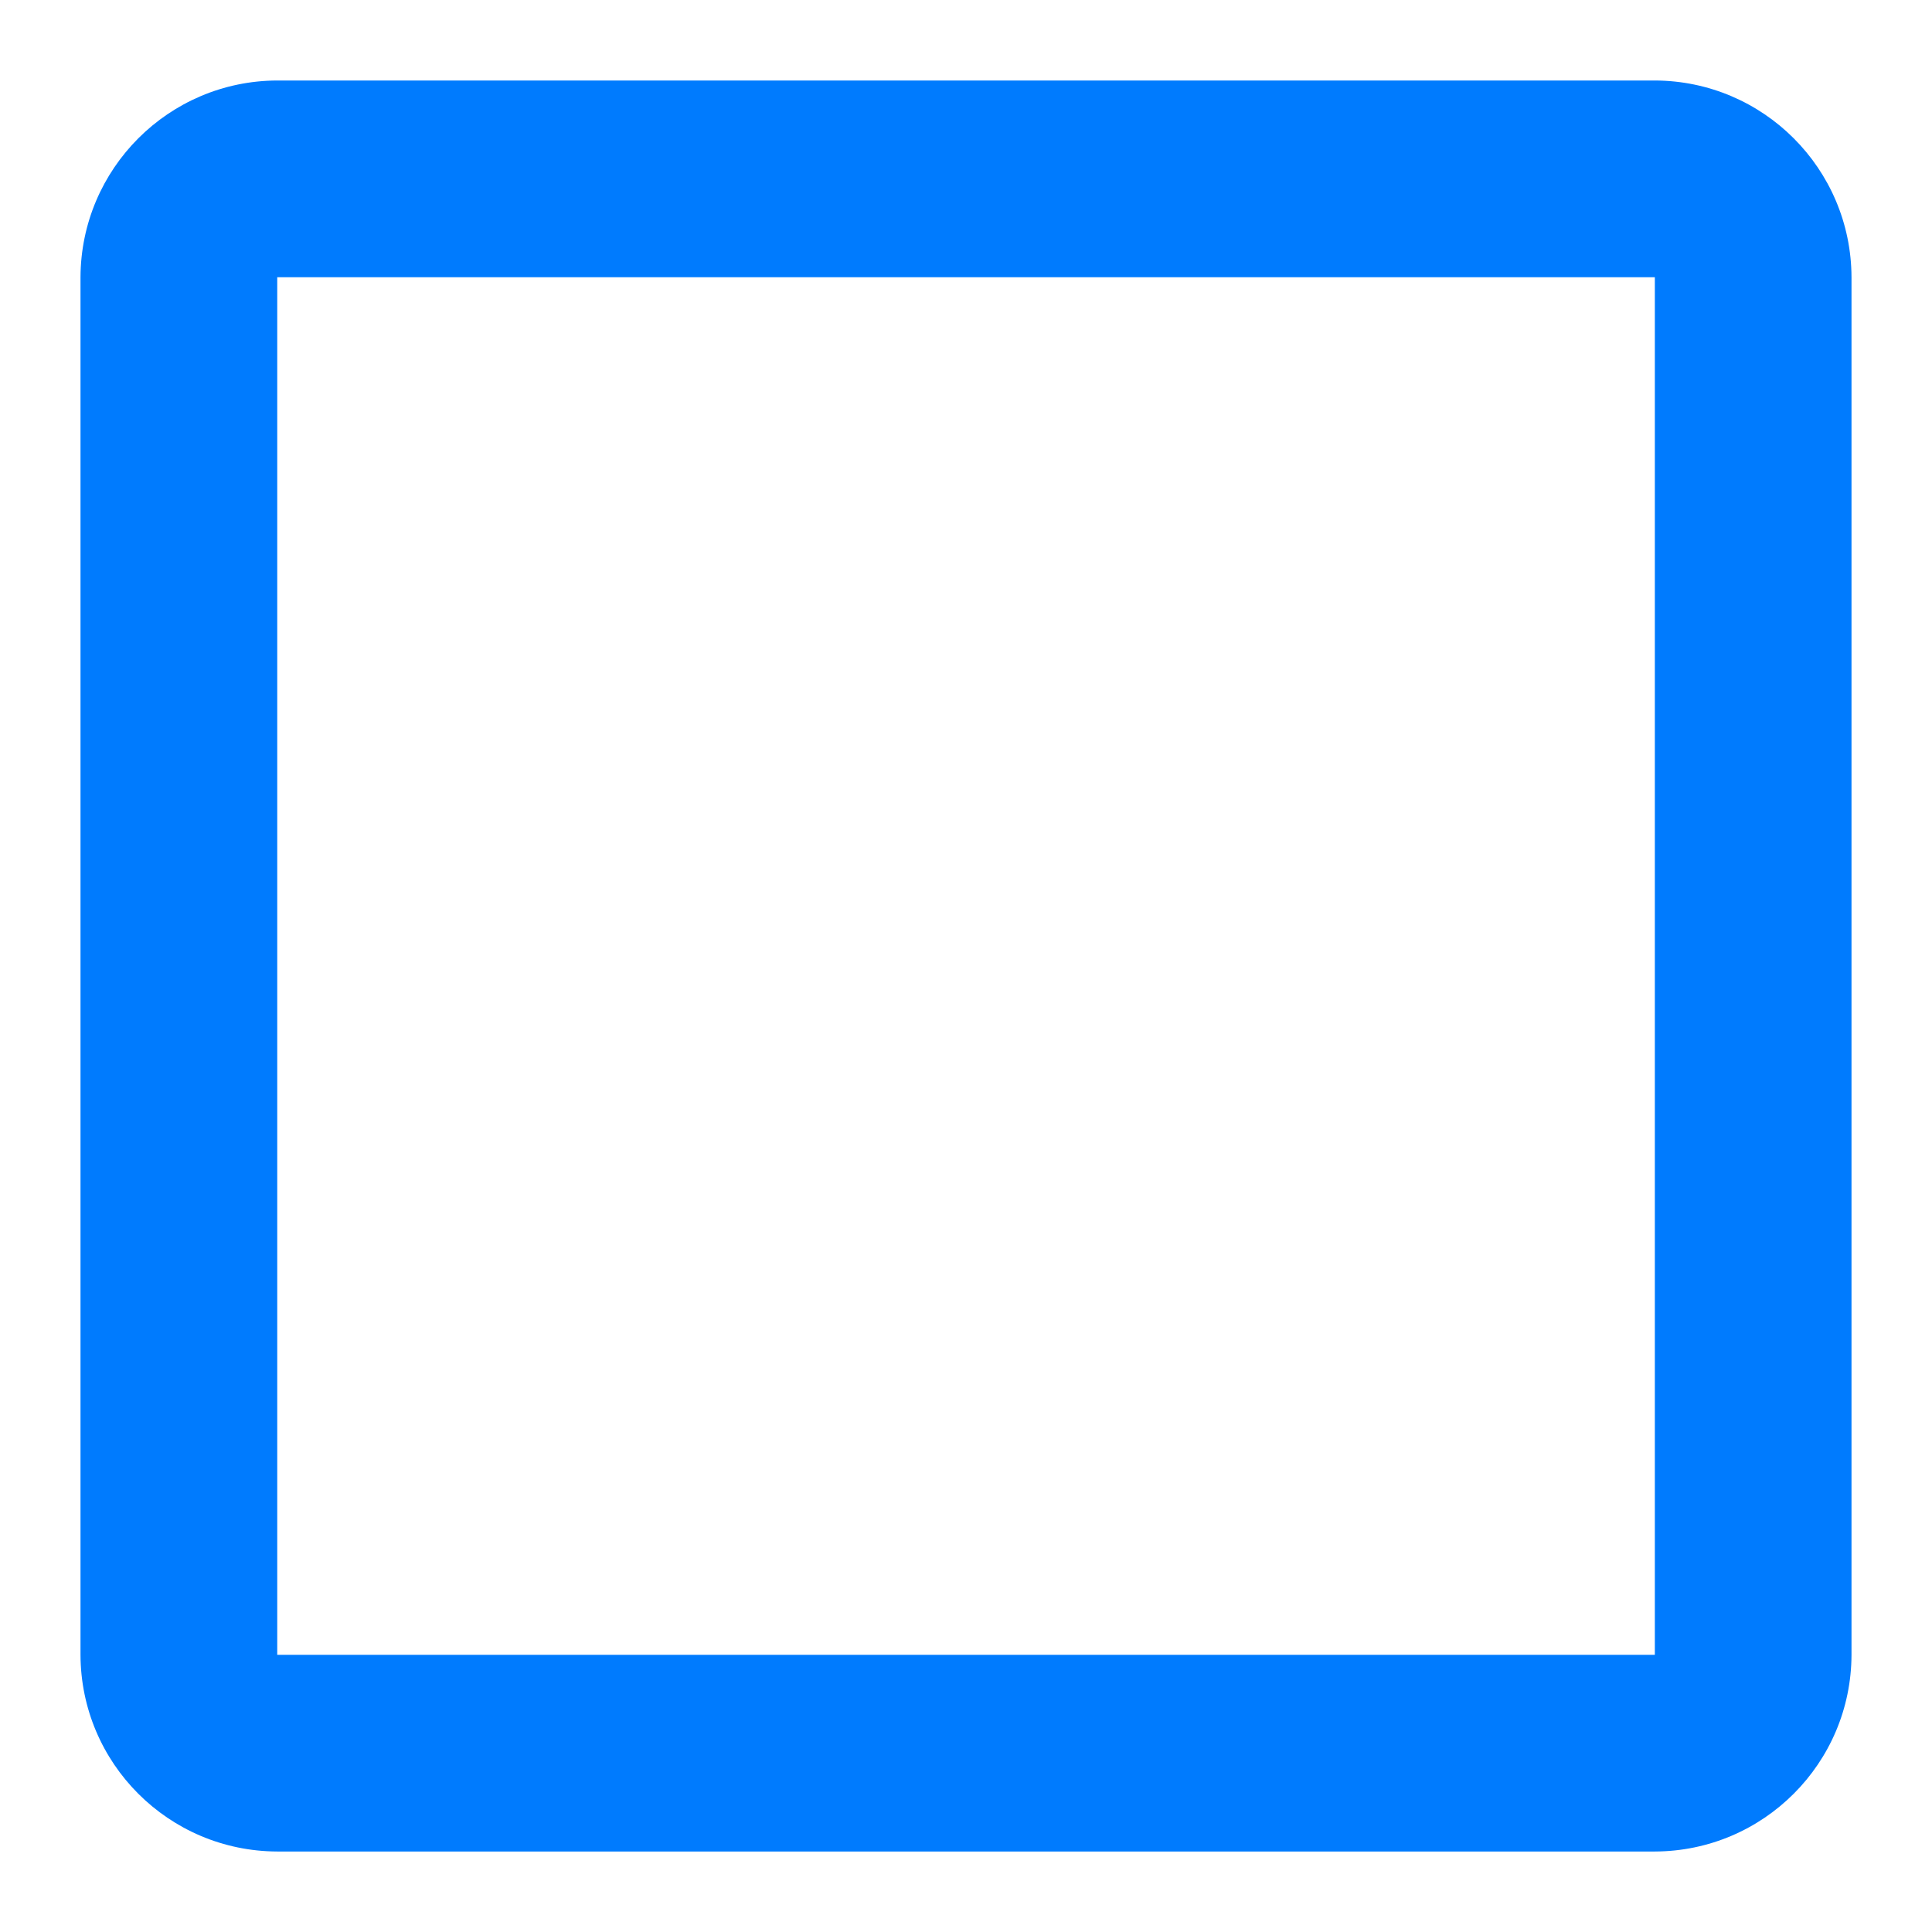 <?xml version="1.0" encoding="utf-8"?>
<!-- Generator: Adobe Illustrator 16.0.0, SVG Export Plug-In . SVG Version: 6.00 Build 0)  -->
<!DOCTYPE svg PUBLIC "-//W3C//DTD SVG 1.1//EN" "http://www.w3.org/Graphics/SVG/1.1/DTD/svg11.dtd">
<svg version="1.1" id="Layer_1" xmlns="http://www.w3.org/2000/svg" xmlns:xlink="http://www.w3.org/1999/xlink" x="0px" y="0px"
	 width="24px" height="24px" viewBox="0 0 24 24" enable-background="new 0 0 24 24" xml:space="preserve">
<g id="check_box" transform="translate(-420 -576)">
	<path id="checkbox" opacity="0.997" fill="#007BFE" enable-background="new    " d="M440.557,579.444v17.113h-17.113v-17.113
		H440.557z M440.557,577h-17.113c-1.348,0.004-2.439,1.096-2.444,2.444v17.113c0.004,1.348,1.096,2.439,2.444,2.443h17.113
		c1.348-0.004,2.439-1.096,2.443-2.443v-17.113C442.996,578.096,441.904,577.004,440.557,577z"/>
	<path id="Rectangle_4539" fill="none" d="M420,576h24v24h-24V576z"/>
</g>
</svg>
